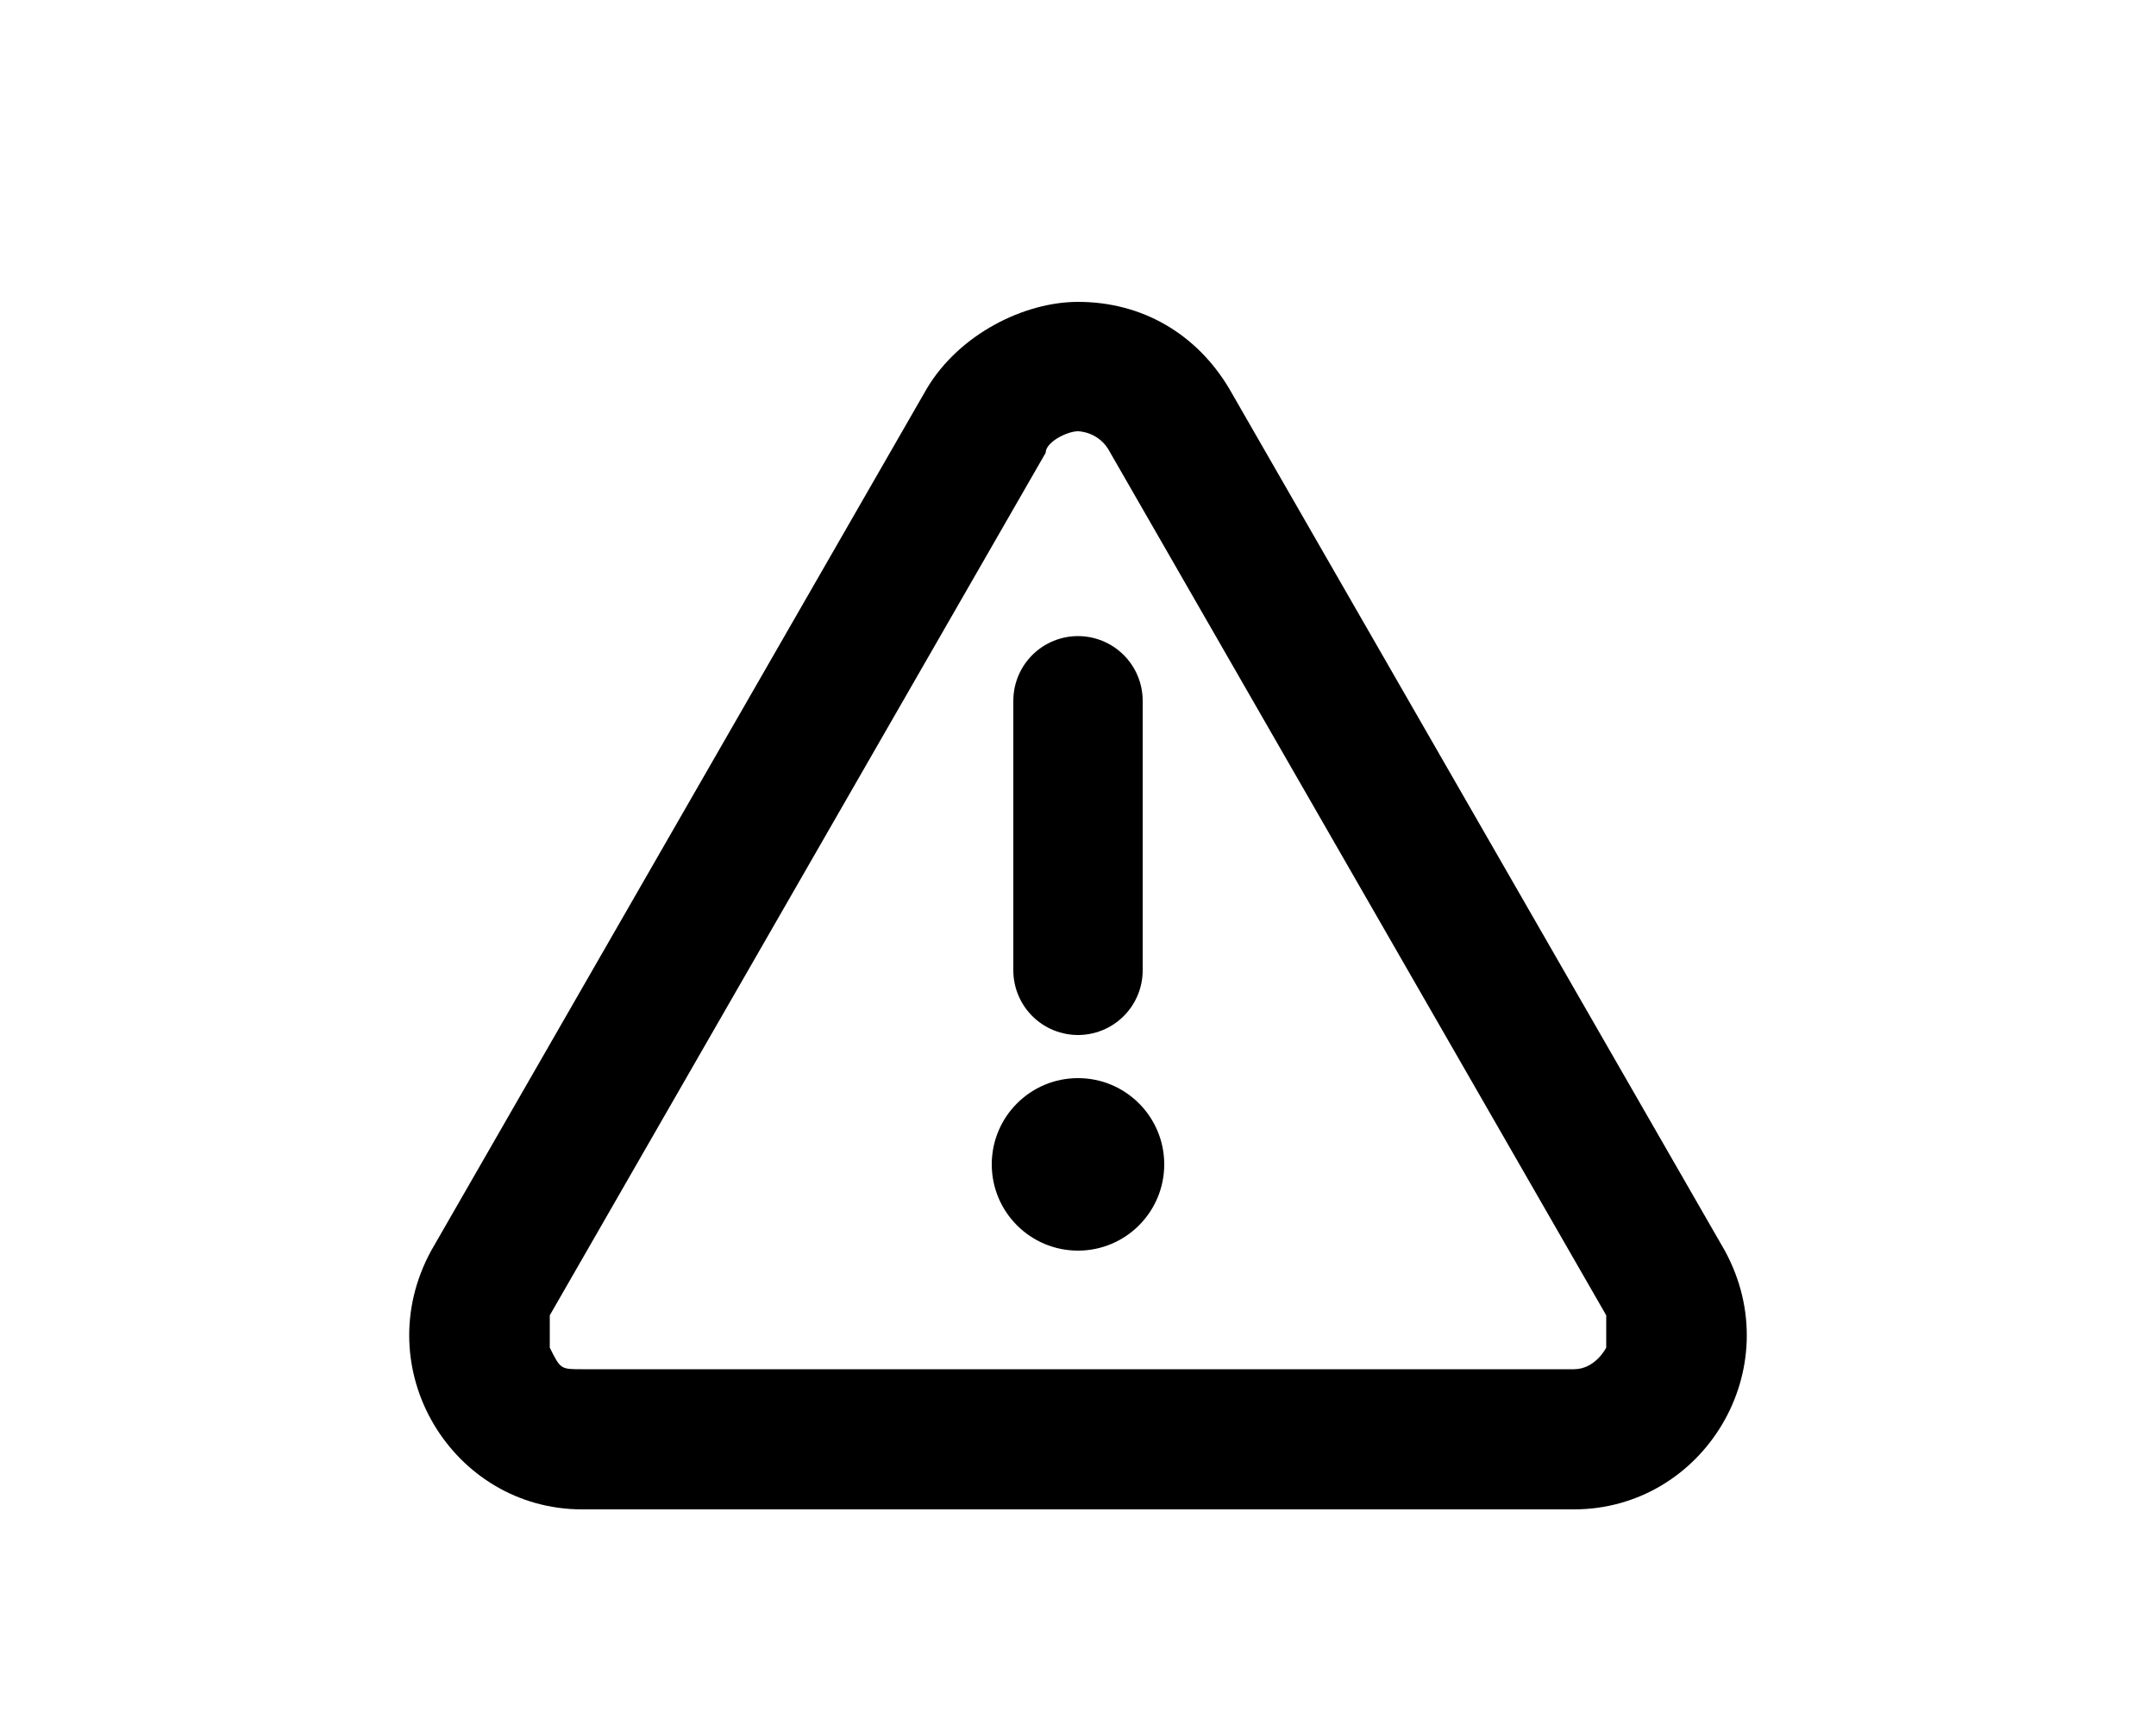 <?xml version="1.0" encoding="UTF-8"?>
<svg id="Layer_1" xmlns="http://www.w3.org/2000/svg" version="1.1" viewBox="0 0 20 16">
  <!-- Generator: Adobe Illustrator 29.2.1, SVG Export Plug-In . SVG Version: 2.1.0 Build 116)  -->
  <defs>
    <style>
      .st0 {
        fill: none;
        stroke: #000;
        stroke-linecap: round;
        stroke-linejoin: round;
        stroke-width: 1.2px;
      }
    </style>
  </defs>
  <path d="M10,4c0,0,.2,0,.3.2l4.6,8c0,.1,0,.3,0,.3,0,0-.1.2-.3.2H5.4c-.2,0-.2,0-.3-.2,0,0,0-.2,0-.3l4.6-8c0-.1.2-.2.3-.2M10,2.8c-.5,0-1.1.3-1.4.8l-4.6,8c-.6,1.1.2,2.4,1.4,2.4h9.2c1.2,0,2-1.3,1.4-2.4l-4.6-8c-.3-.5-.8-.8-1.4-.8h0Z"/>
  <line class="st0" x1="10" y1="6.5" x2="10" y2="9"/>
  <circle cx="10" cy="10.8" r=".8"/>
</svg>